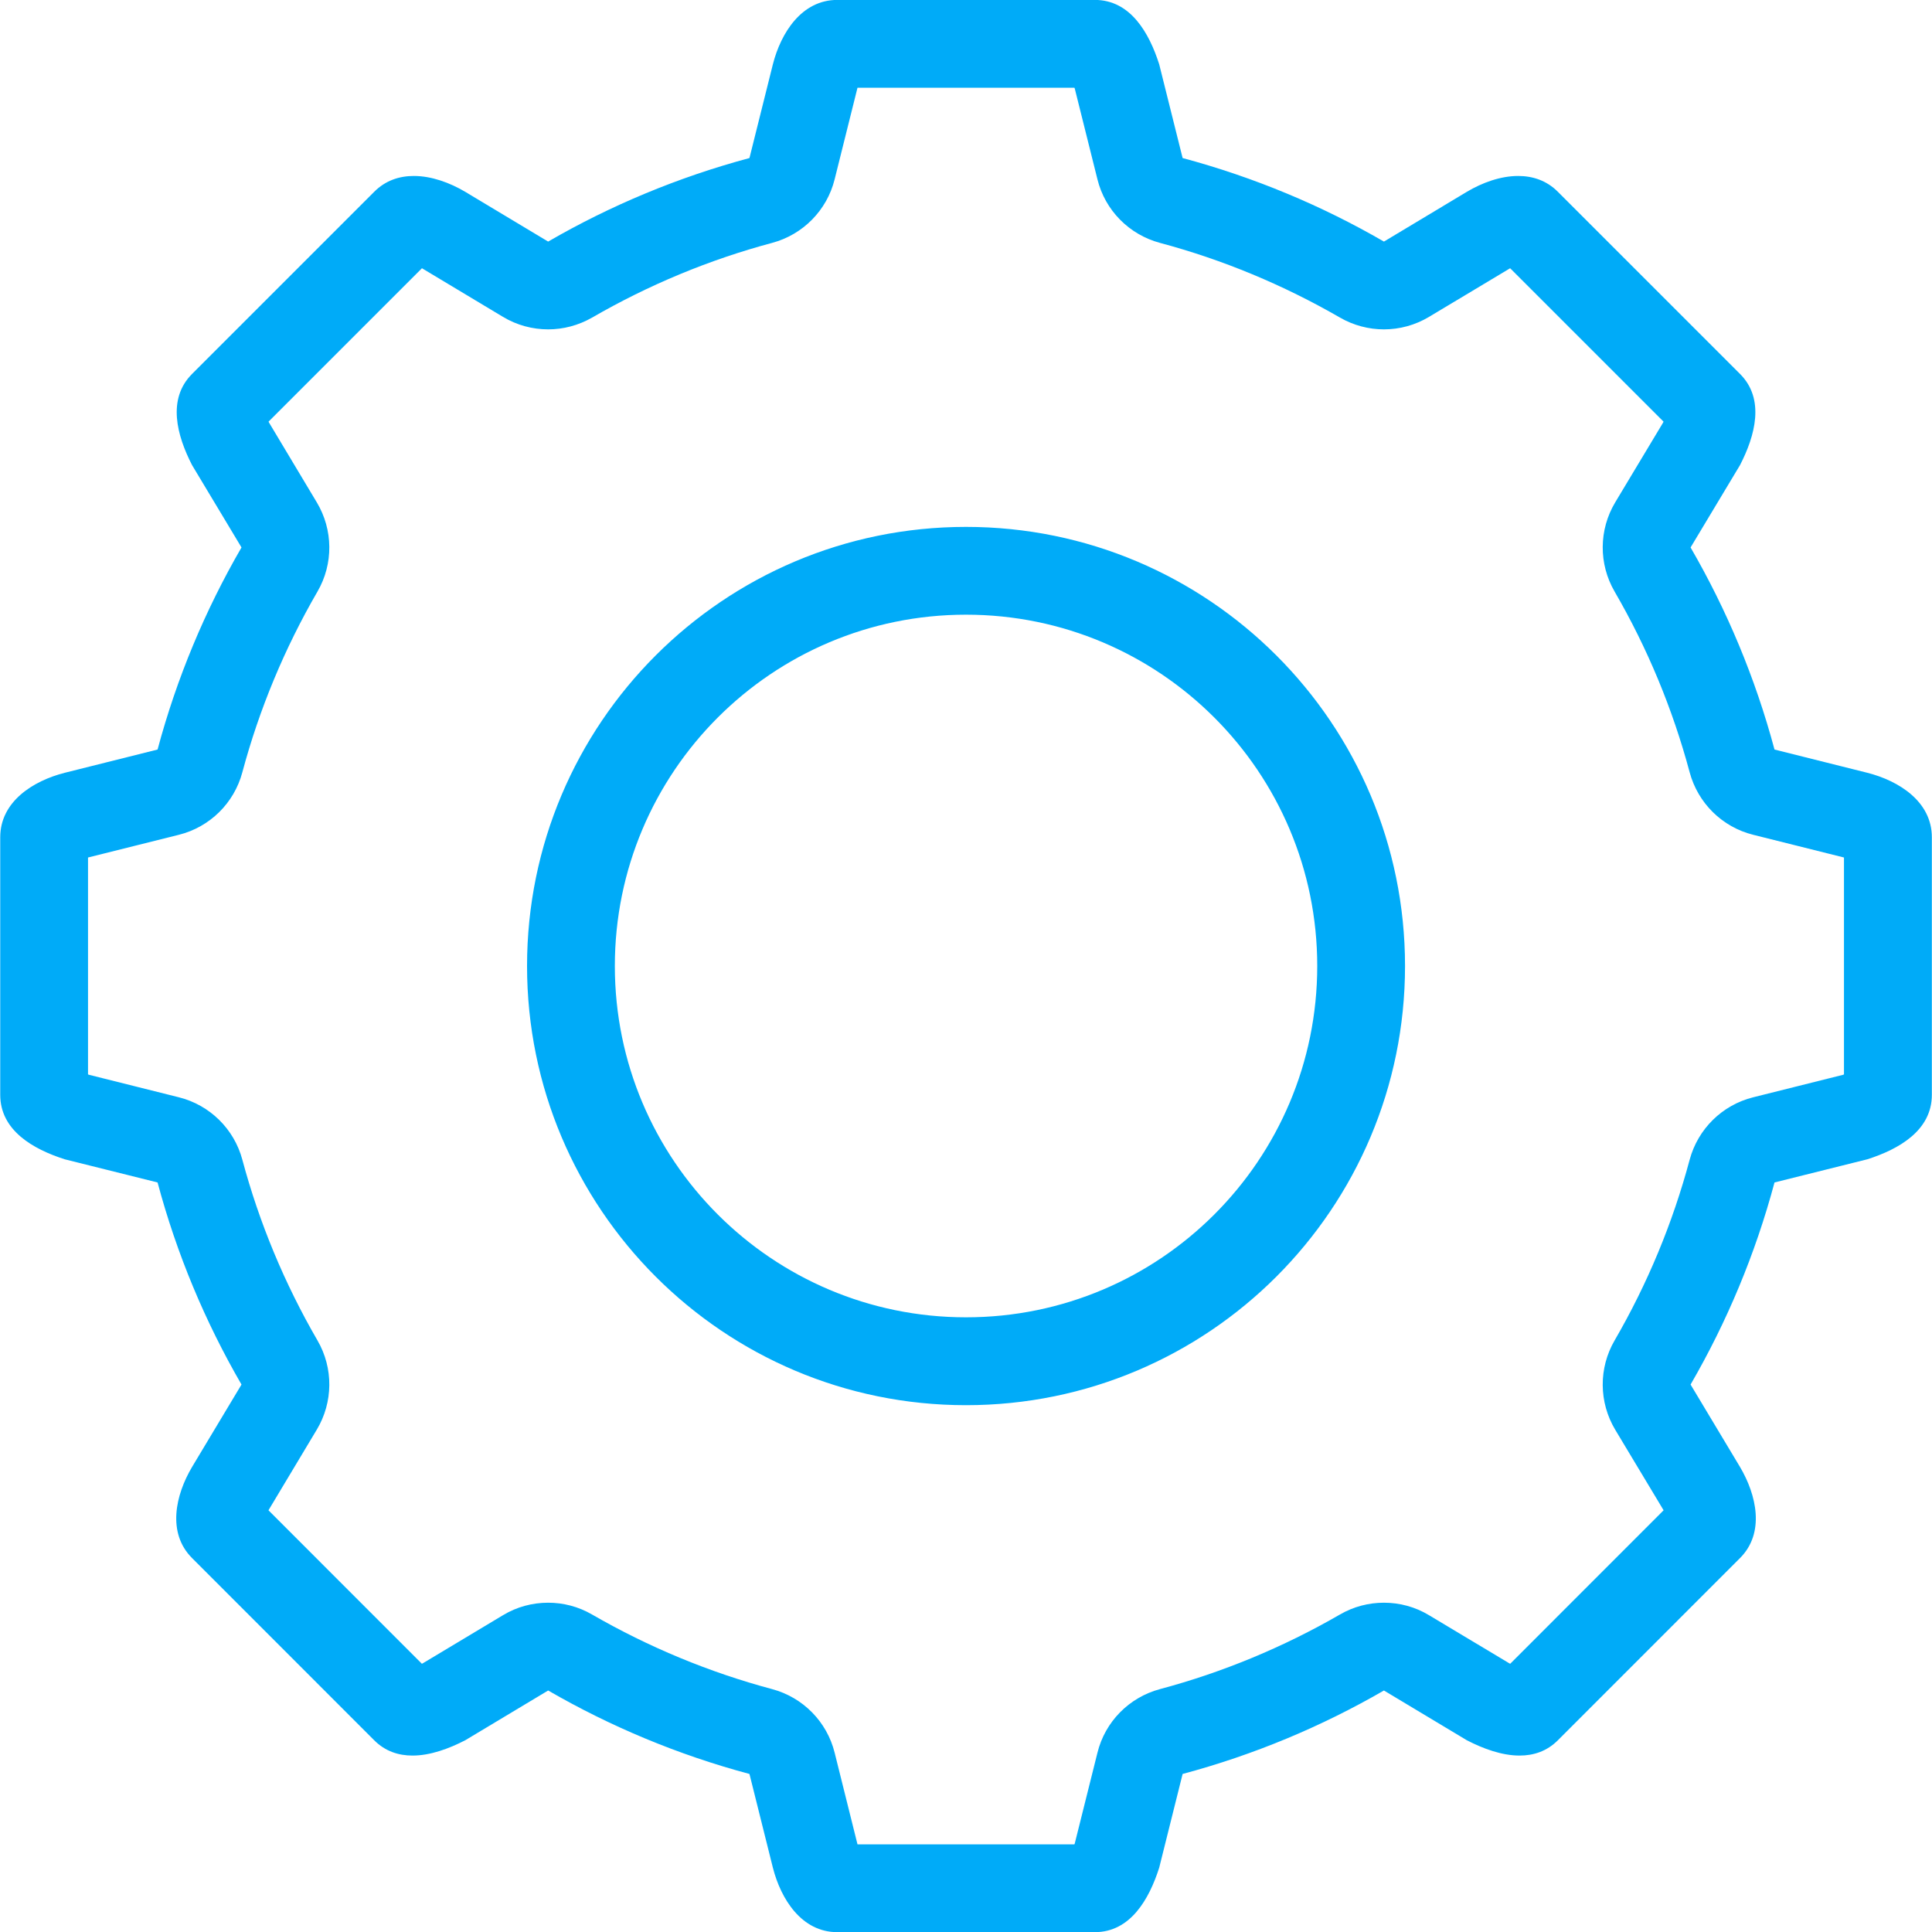 <svg xmlns="http://www.w3.org/2000/svg" xmlns:xlink="http://www.w3.org/1999/xlink" preserveAspectRatio="xMidYMid" width="25" height="25" viewBox="0 0 25 25">
  <defs>
    <style>
      .cls-1 {
        fill: #00abf8;
        fill-rule: evenodd;
      }
    </style>
  </defs>
  <path d="M12.500,17.046 C9.991,17.046 7.956,15.011 7.956,12.500 C7.956,9.990 9.991,7.954 12.500,7.954 C15.010,7.954 17.045,9.990 17.045,12.500 C17.045,15.011 15.010,17.046 12.500,17.046 ZM12.500,6.818 C9.363,6.818 6.820,9.362 6.820,12.500 C6.820,15.639 9.363,18.183 12.500,18.183 C15.638,18.183 18.181,15.639 18.181,12.500 C18.181,9.362 15.638,6.818 12.500,6.818 ZM23.861,13.903 C23.857,13.905 23.853,13.907 23.849,13.908 L22.686,14.199 C22.285,14.299 21.971,14.609 21.864,15.007 C21.645,15.825 21.319,16.611 20.893,17.345 C20.685,17.703 20.688,18.145 20.901,18.501 L21.527,19.543 L19.542,21.529 C19.538,21.527 19.534,21.525 19.530,21.523 L18.492,20.901 C18.312,20.792 18.110,20.739 17.908,20.739 C17.712,20.739 17.516,20.789 17.340,20.891 C16.606,21.315 15.822,21.640 15.010,21.857 C14.611,21.964 14.300,22.278 14.201,22.680 L13.908,23.852 C13.906,23.857 13.905,23.861 13.903,23.866 L11.096,23.866 L10.800,22.679 C10.700,22.278 10.390,21.964 9.991,21.857 C9.179,21.640 8.395,21.315 7.660,20.891 C7.484,20.789 7.289,20.739 7.093,20.739 C6.890,20.739 6.688,20.792 6.508,20.901 L5.471,21.523 C5.467,21.525 5.463,21.527 5.459,21.529 L3.474,19.543 L4.099,18.500 C4.312,18.145 4.316,17.703 4.108,17.345 C3.682,16.610 3.355,15.824 3.136,15.007 C3.030,14.609 2.715,14.299 2.315,14.199 L1.153,13.908 C1.148,13.907 1.144,13.905 1.139,13.903 L1.139,11.096 L2.315,10.802 C2.715,10.702 3.030,10.392 3.136,9.993 C3.355,9.176 3.682,8.390 4.108,7.655 C4.316,7.297 4.312,6.855 4.099,6.500 L3.481,5.468 C3.479,5.464 3.477,5.460 3.475,5.456 L5.460,3.471 L6.508,4.100 C6.688,4.208 6.890,4.262 7.093,4.262 C7.289,4.262 7.484,4.211 7.661,4.110 C8.394,3.686 9.179,3.360 9.991,3.143 C10.390,3.036 10.700,2.722 10.800,2.321 L11.096,1.135 L13.903,1.135 C13.905,1.140 13.906,1.143 13.908,1.148 L14.201,2.321 C14.300,2.722 14.611,3.036 15.010,3.143 C15.822,3.360 16.606,3.686 17.340,4.110 C17.516,4.211 17.712,4.262 17.908,4.262 C18.110,4.262 18.312,4.208 18.492,4.100 L19.541,3.471 L21.526,5.456 C21.524,5.460 21.522,5.464 21.520,5.469 L20.901,6.500 C20.688,6.855 20.685,7.297 20.893,7.655 C21.319,8.389 21.645,9.176 21.864,9.993 C21.971,10.392 22.285,10.702 22.686,10.802 L23.861,11.096 L23.861,13.903 ZM24.164,10.000 L22.962,9.699 C22.714,8.773 22.346,7.895 21.876,7.084 L22.516,6.018 C22.712,5.637 22.841,5.164 22.516,4.839 L20.159,2.482 C20.013,2.335 19.832,2.277 19.645,2.277 C19.417,2.277 19.179,2.364 18.981,2.482 L17.908,3.126 C17.100,2.658 16.226,2.293 15.303,2.045 L15.000,0.832 C14.870,0.424 14.627,-0.001 14.167,-0.001 L10.834,-0.001 C10.374,-0.001 10.105,0.424 10.001,0.832 L9.698,2.045 C8.775,2.293 7.901,2.658 7.093,3.126 L6.020,2.482 C5.821,2.364 5.583,2.277 5.355,2.277 C5.168,2.277 4.988,2.335 4.842,2.482 L2.485,4.839 C2.160,5.164 2.289,5.637 2.485,6.018 L3.125,7.084 C2.655,7.895 2.287,8.773 2.039,9.699 L0.837,10.000 C0.428,10.104 0.003,10.373 0.003,10.834 L0.003,14.167 C0.003,14.628 0.428,14.870 0.837,15.001 L2.039,15.301 C2.287,16.228 2.655,17.105 3.125,17.916 L2.485,18.983 C2.270,19.345 2.160,19.836 2.485,20.161 L4.842,22.519 C4.985,22.662 5.157,22.717 5.338,22.717 C5.566,22.717 5.807,22.629 6.020,22.519 L7.093,21.875 C7.901,22.342 8.775,22.708 9.698,22.955 L10.001,24.168 C10.105,24.576 10.374,25.002 10.834,25.002 L14.167,25.002 C14.627,25.002 14.870,24.576 15.000,24.168 L15.303,22.955 C16.226,22.708 17.100,22.342 17.908,21.875 L18.981,22.519 C19.194,22.629 19.435,22.717 19.663,22.717 C19.844,22.717 20.016,22.662 20.159,22.519 L22.516,20.161 C22.841,19.836 22.730,19.345 22.516,18.983 L21.876,17.916 C22.346,17.105 22.714,16.228 22.962,15.301 L24.164,15.001 C24.573,14.870 24.998,14.628 24.998,14.167 L24.998,10.834 C24.998,10.373 24.573,10.104 24.164,10.000 Z" class="cls-1"/>
</svg>
